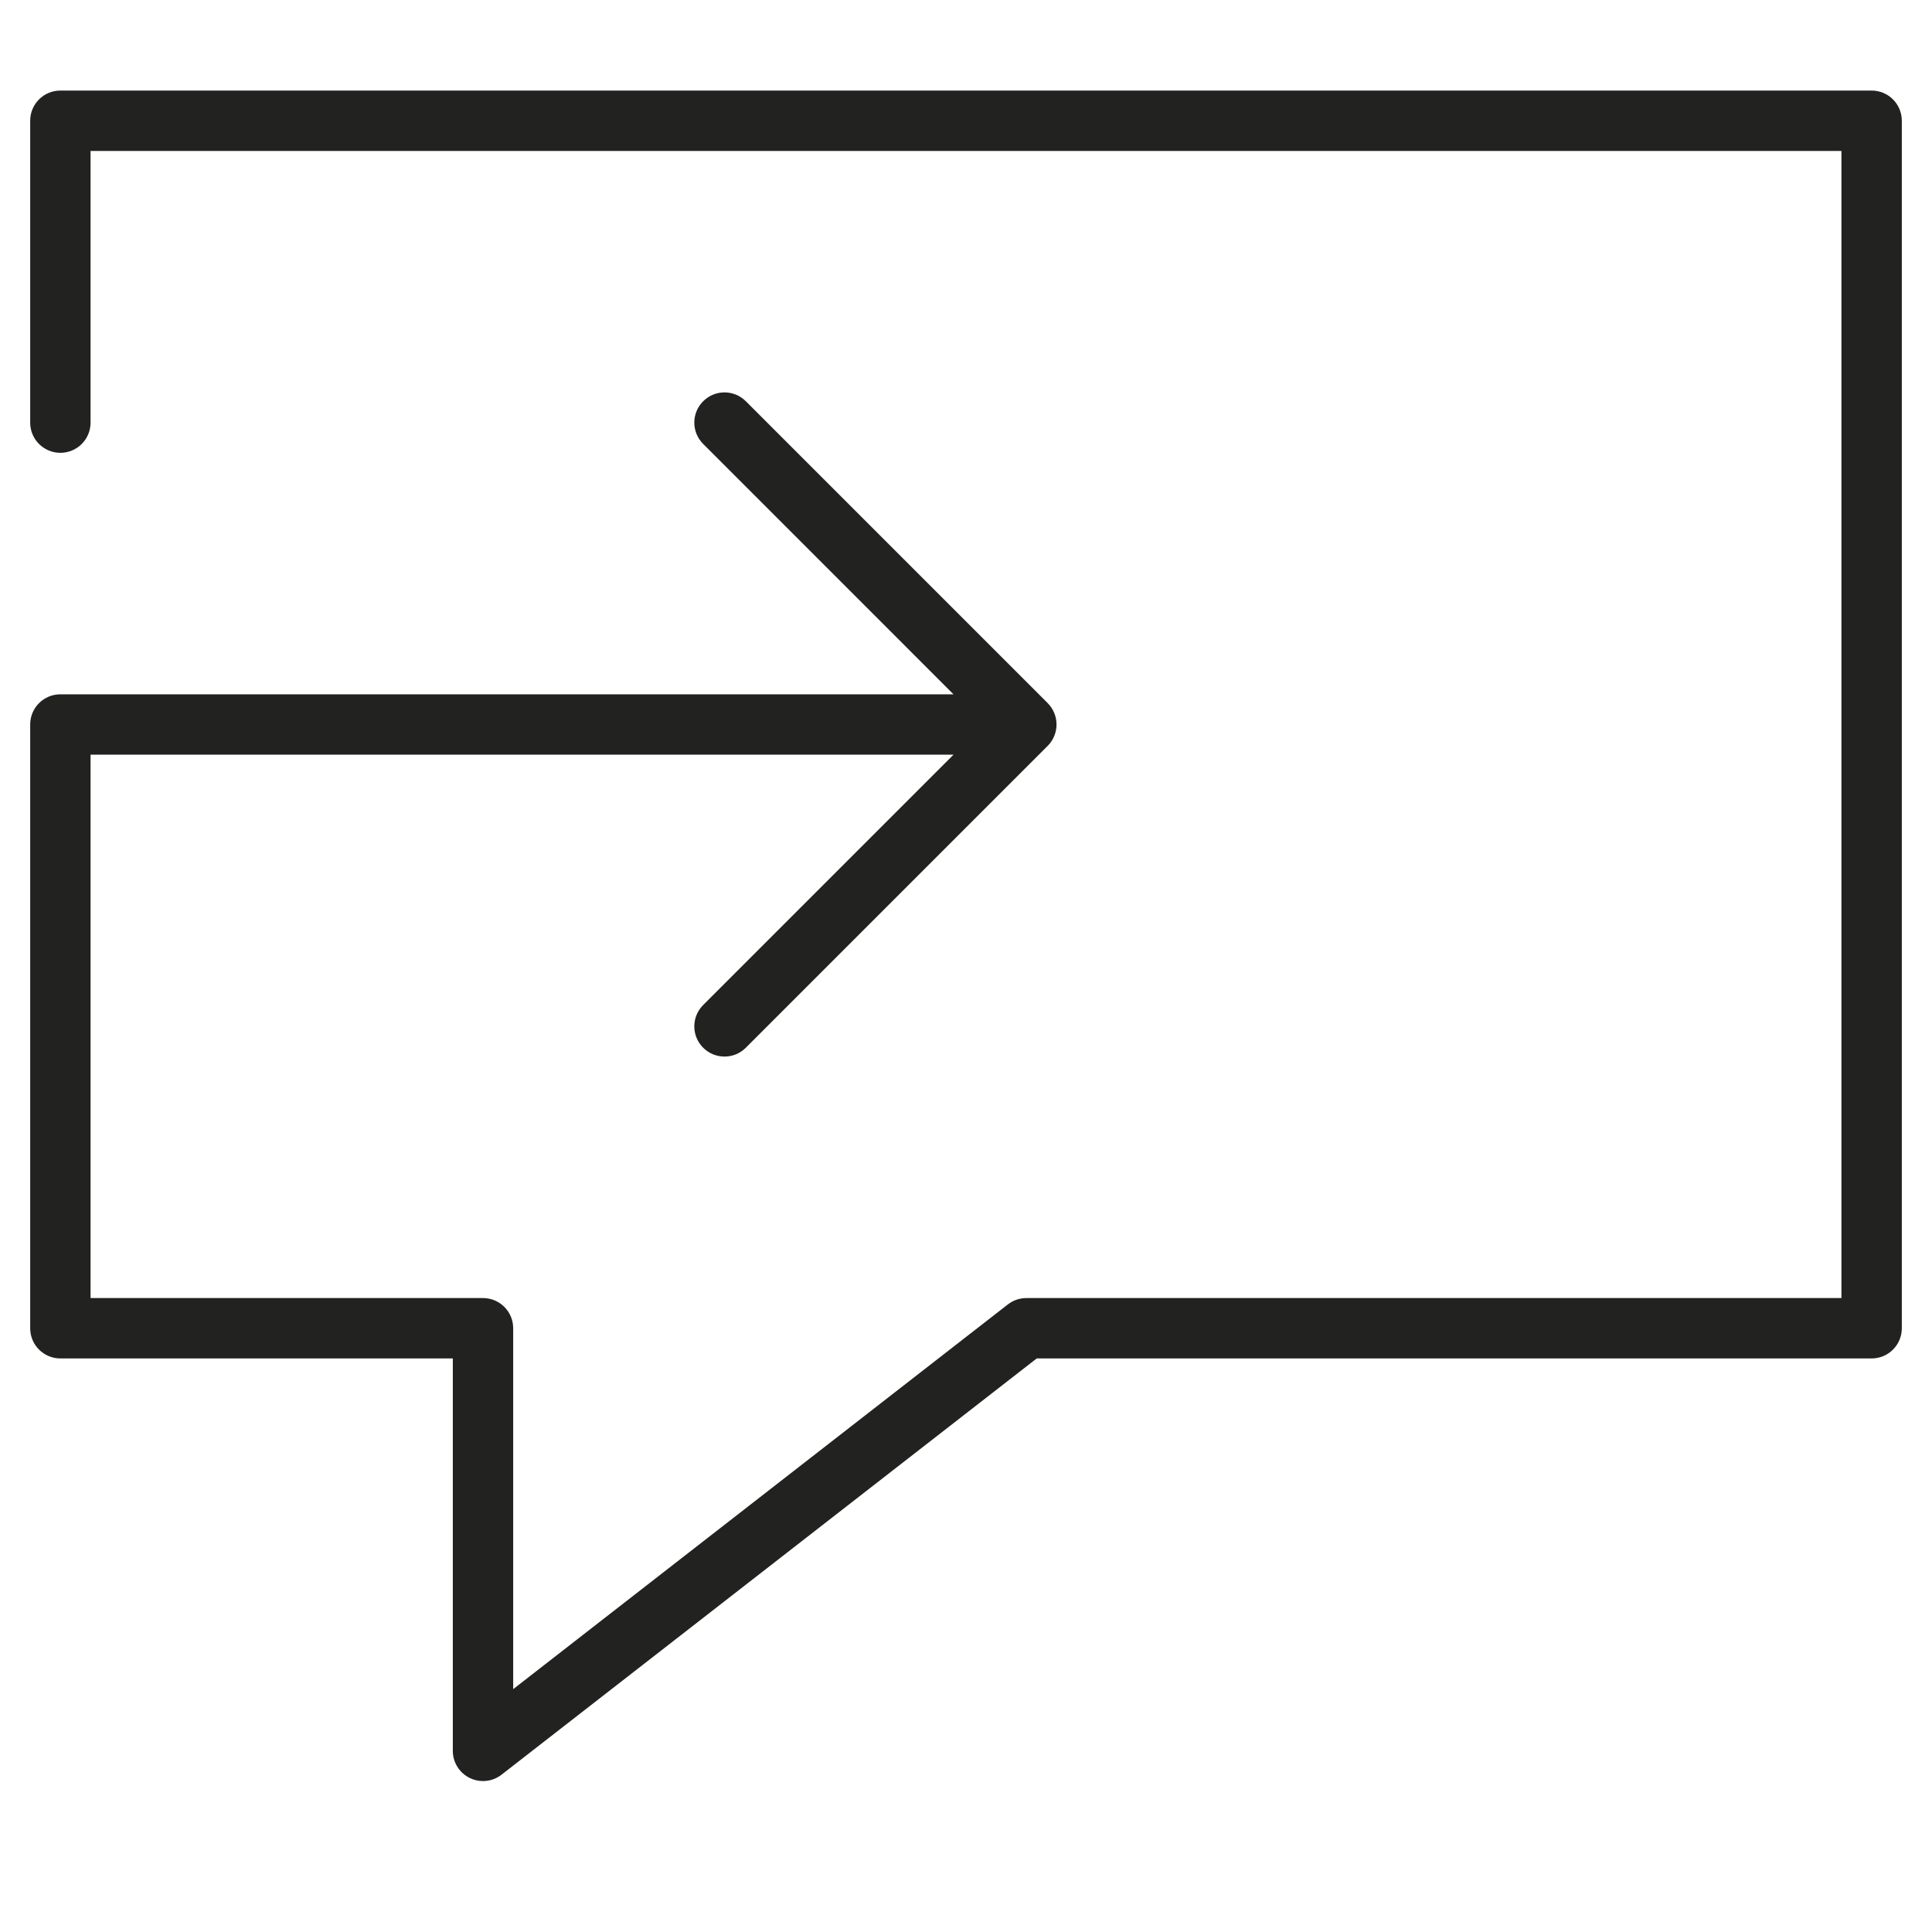 <?xml version="1.0" encoding="utf-8"?>
<!-- Generator: Adobe Illustrator 19.2.1, SVG Export Plug-In . SVG Version: 6.00 Build 0)  -->
<!DOCTYPE svg PUBLIC "-//W3C//DTD SVG 1.1//EN" "http://www.w3.org/Graphics/SVG/1.1/DTD/svg11.dtd">
<svg version="1.1" id="Layer_1" xmlns="http://www.w3.org/2000/svg" xmlns:xlink="http://www.w3.org/1999/xlink" x="0px" y="0px"
	 width="64px" height="64px" viewBox="0 0 64 64" enable-background="new 0 0 64 64" xml:space="preserve">
<path fill="#222221" d="M62,3H2C1.447,3,1,3.447,1,4v10c0,0.553,0.447,1,1,1s1-0.447,1-1V5h58v38H34
	c-0.223,0-0.438,0.074-0.614,0.211L17,55.955V44c0-0.553-0.447-1-1-1H3V25h28.586l-8.293,8.293c-0.391,0.391-0.391,1.023,0,1.414
	C23.488,34.902,23.744,35,24,35s0.512-0.098,0.707-0.293l9.999-9.999c0.093-0.092,0.166-0.203,0.217-0.326
	c0.101-0.244,0.101-0.519,0-0.764c-0.051-0.123-0.125-0.234-0.217-0.327l-9.999-9.999c-0.391-0.391-1.023-0.391-1.414,0
	s-0.391,1.023,0,1.414L31.586,23H2c-0.553,0-1,0.447-1,1v20c0,0.553,0.447,1,1,1h13v13c0,0.382,0.218,0.73,0.561,0.898
	C15.7,58.967,15.851,59,16,59c0.218,0,0.435-0.071,0.614-0.211L34.343,45H62c0.553,0,1-0.447,1-1V4C63,3.447,62.553,3,62,3z"/>
</svg>
